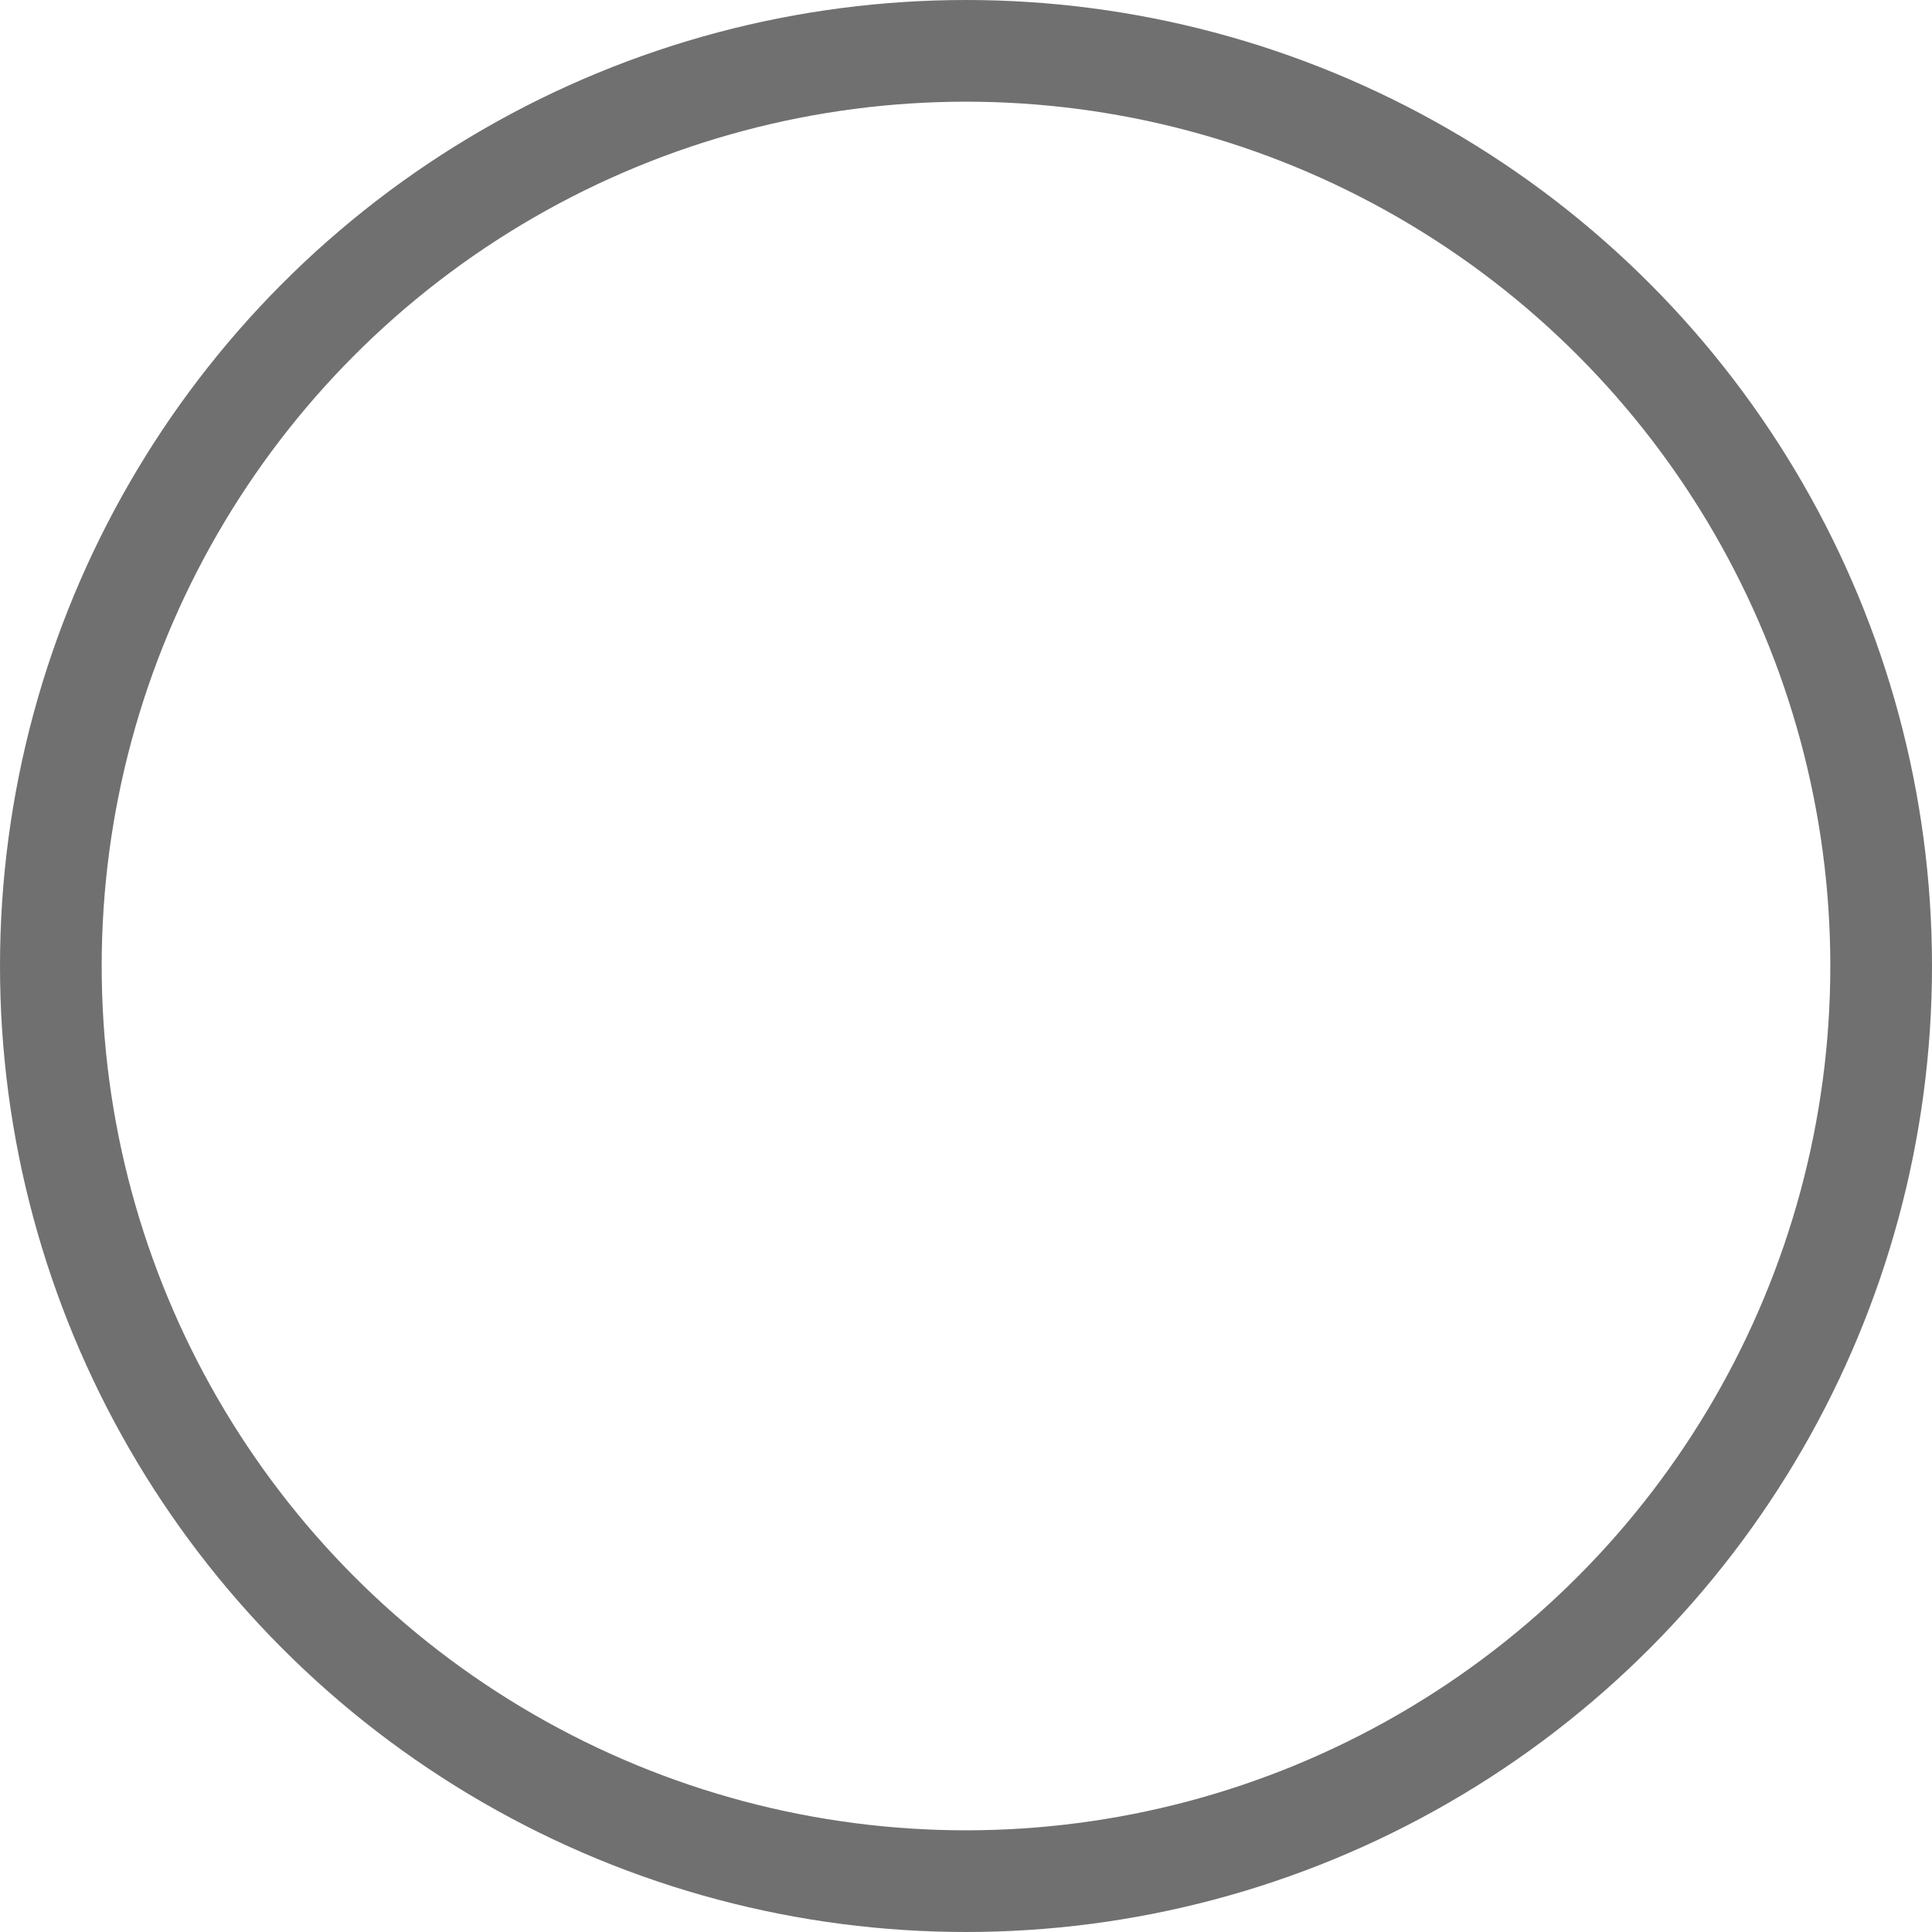 <svg xmlns="http://www.w3.org/2000/svg" width="19" height="19" viewBox="0 0 19 19">
  <g id="Ellipse_78" data-name="Ellipse 78" fill="none" stroke="#707070" stroke-width="1">
    <circle cx="9.5" cy="9.5" r="9.5" stroke="none"/>
    <circle cx="9.5" cy="9.5" r="9" fill="none"/>
  </g>
</svg>
